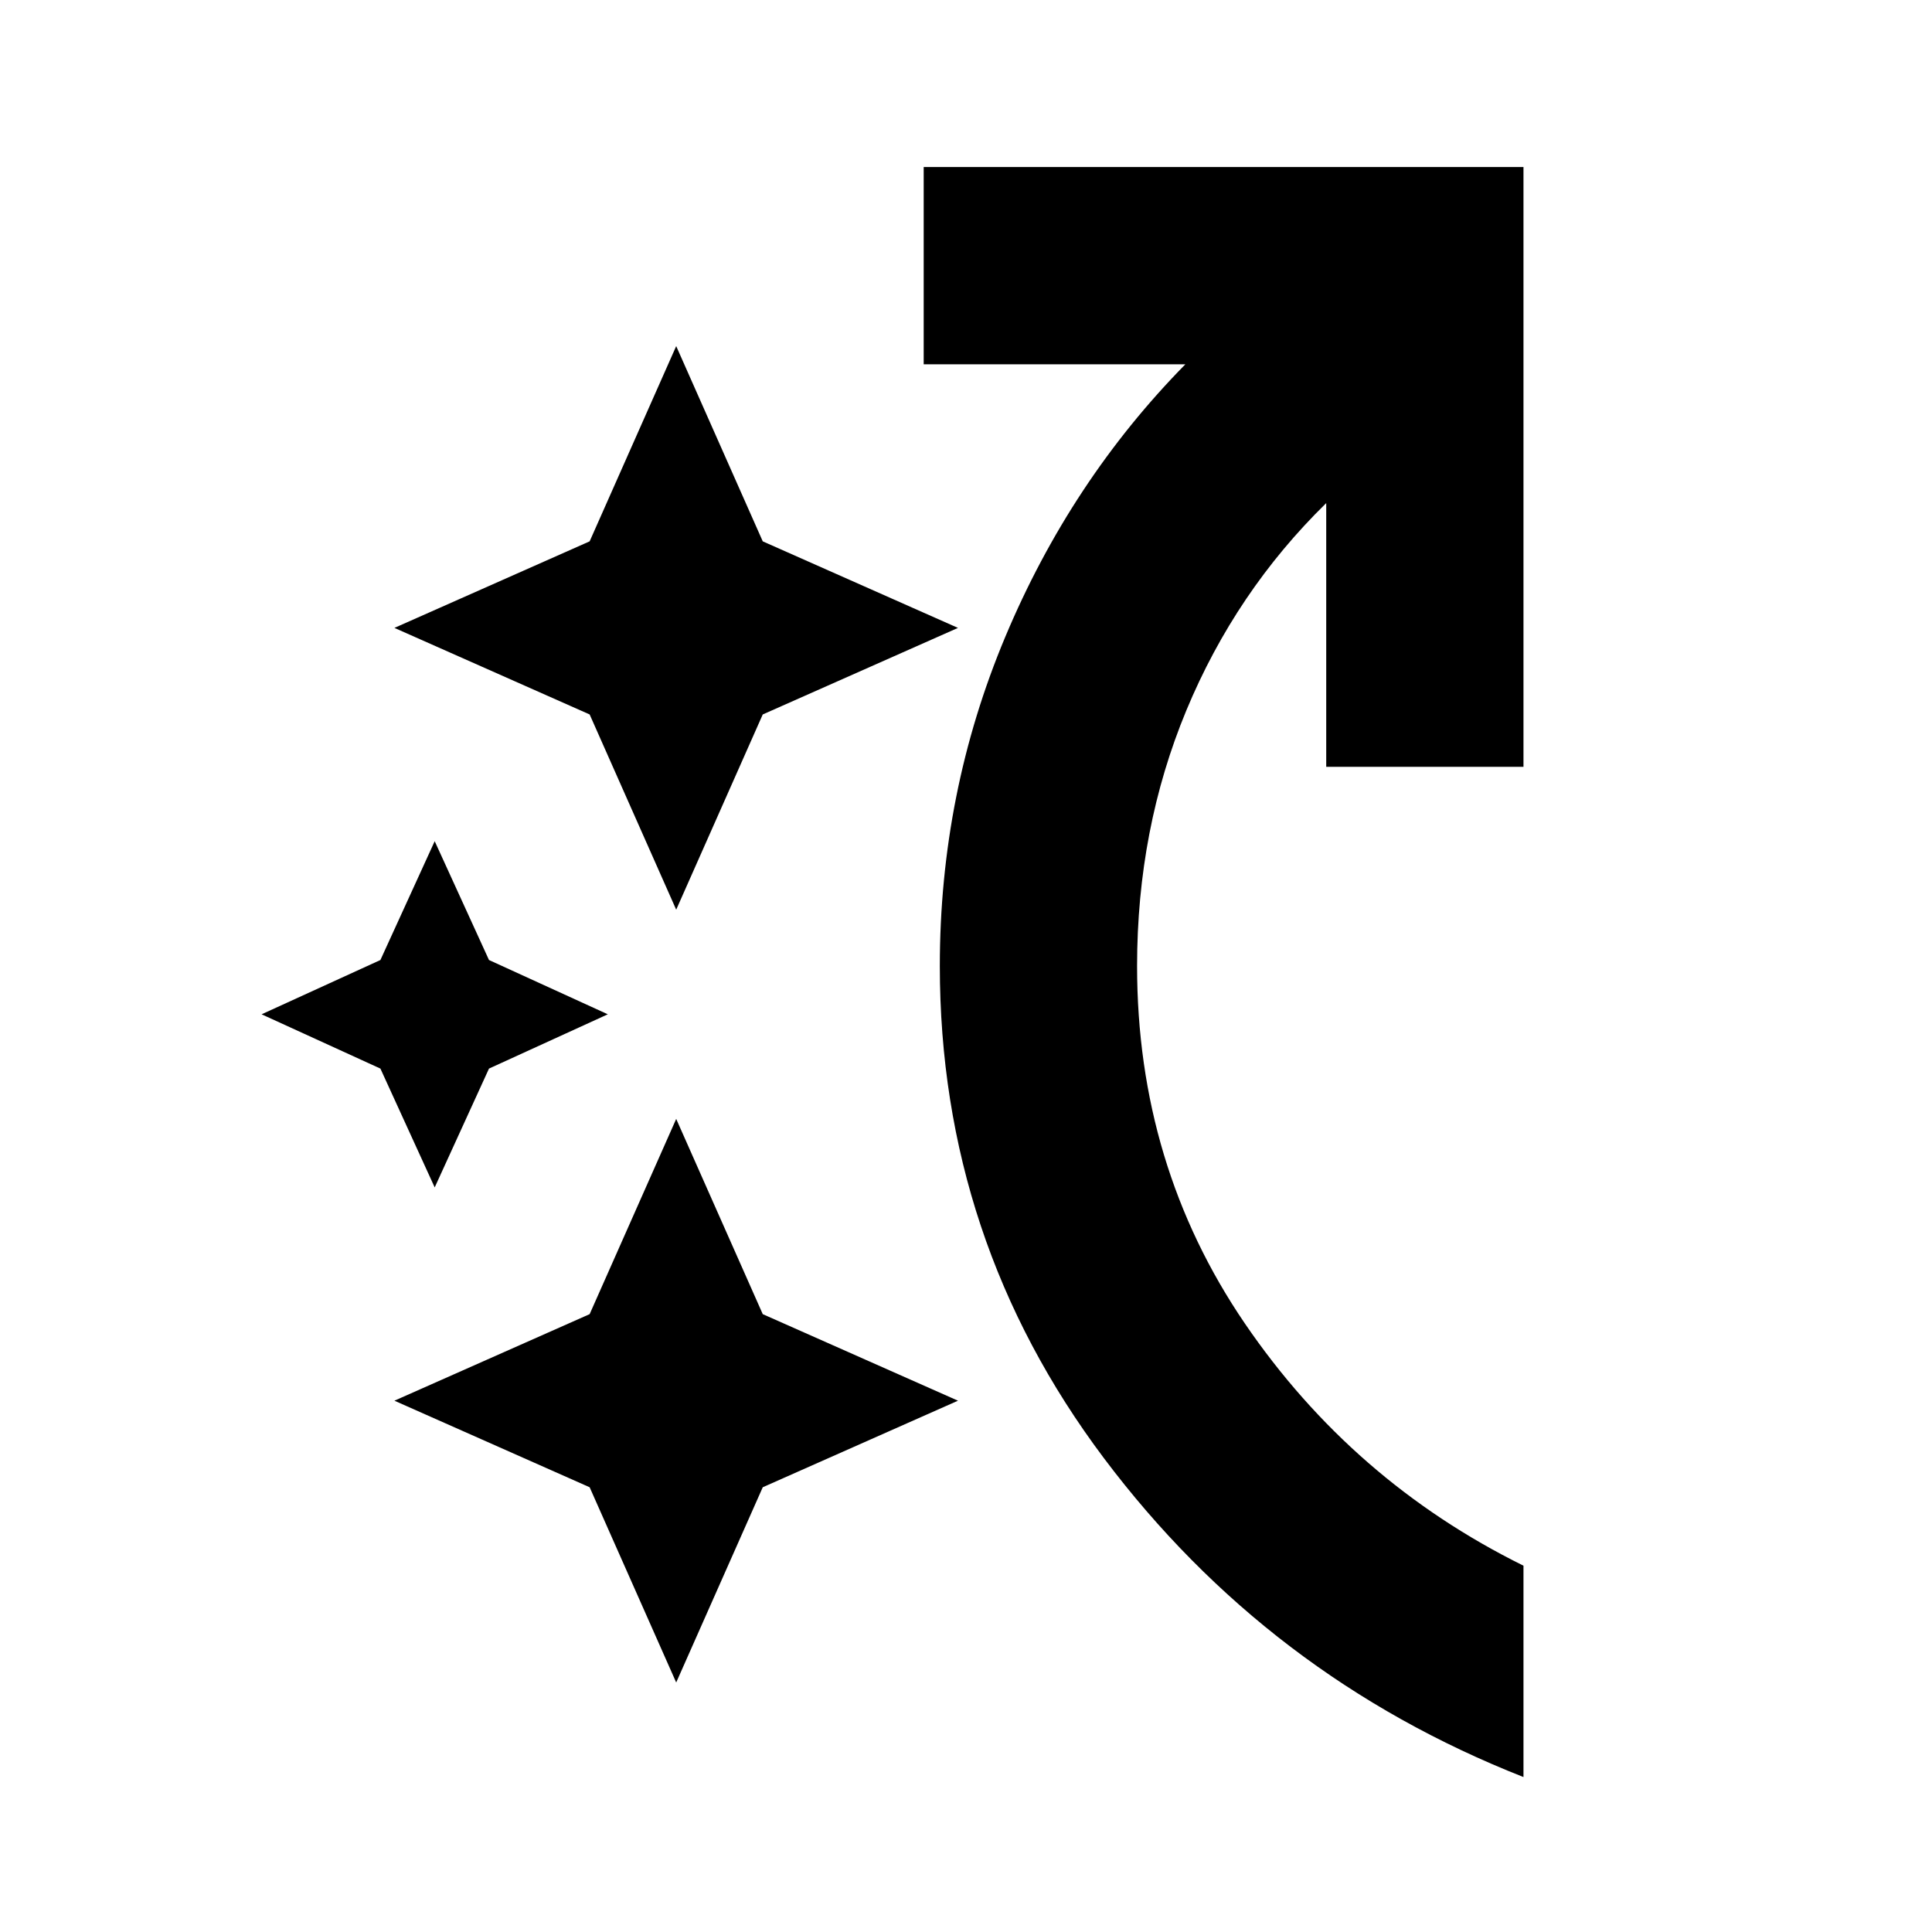 <svg xmlns="http://www.w3.org/2000/svg" height="20" width="20"><path d="m4.5 12.292-.562-1.23-1.23-.562 1.23-.562.562-1.23.562 1.23 1.23.562-1.23.562ZM7 17.417l-.896-2.021-2.021-.896 2.021-.896L7 11.583l.896 2.021 2.021.896-2.021.896Zm0-8-.896-2.021L4.083 6.5l2.021-.896L7 3.583l.896 2.021 2.021.896-2.021.896Zm8.771 8.979q-2.646-1.042-4.344-3.302Q9.729 12.833 9.729 10q0-1.792.677-3.406.677-1.615 1.865-2.823H9.562V1.729h6.209v6.209h-2.042v-2.73q-.937.917-1.448 2.146-.51 1.229-.51 2.646 0 2.062 1.114 3.698 1.115 1.635 2.886 2.51Z"/></svg>